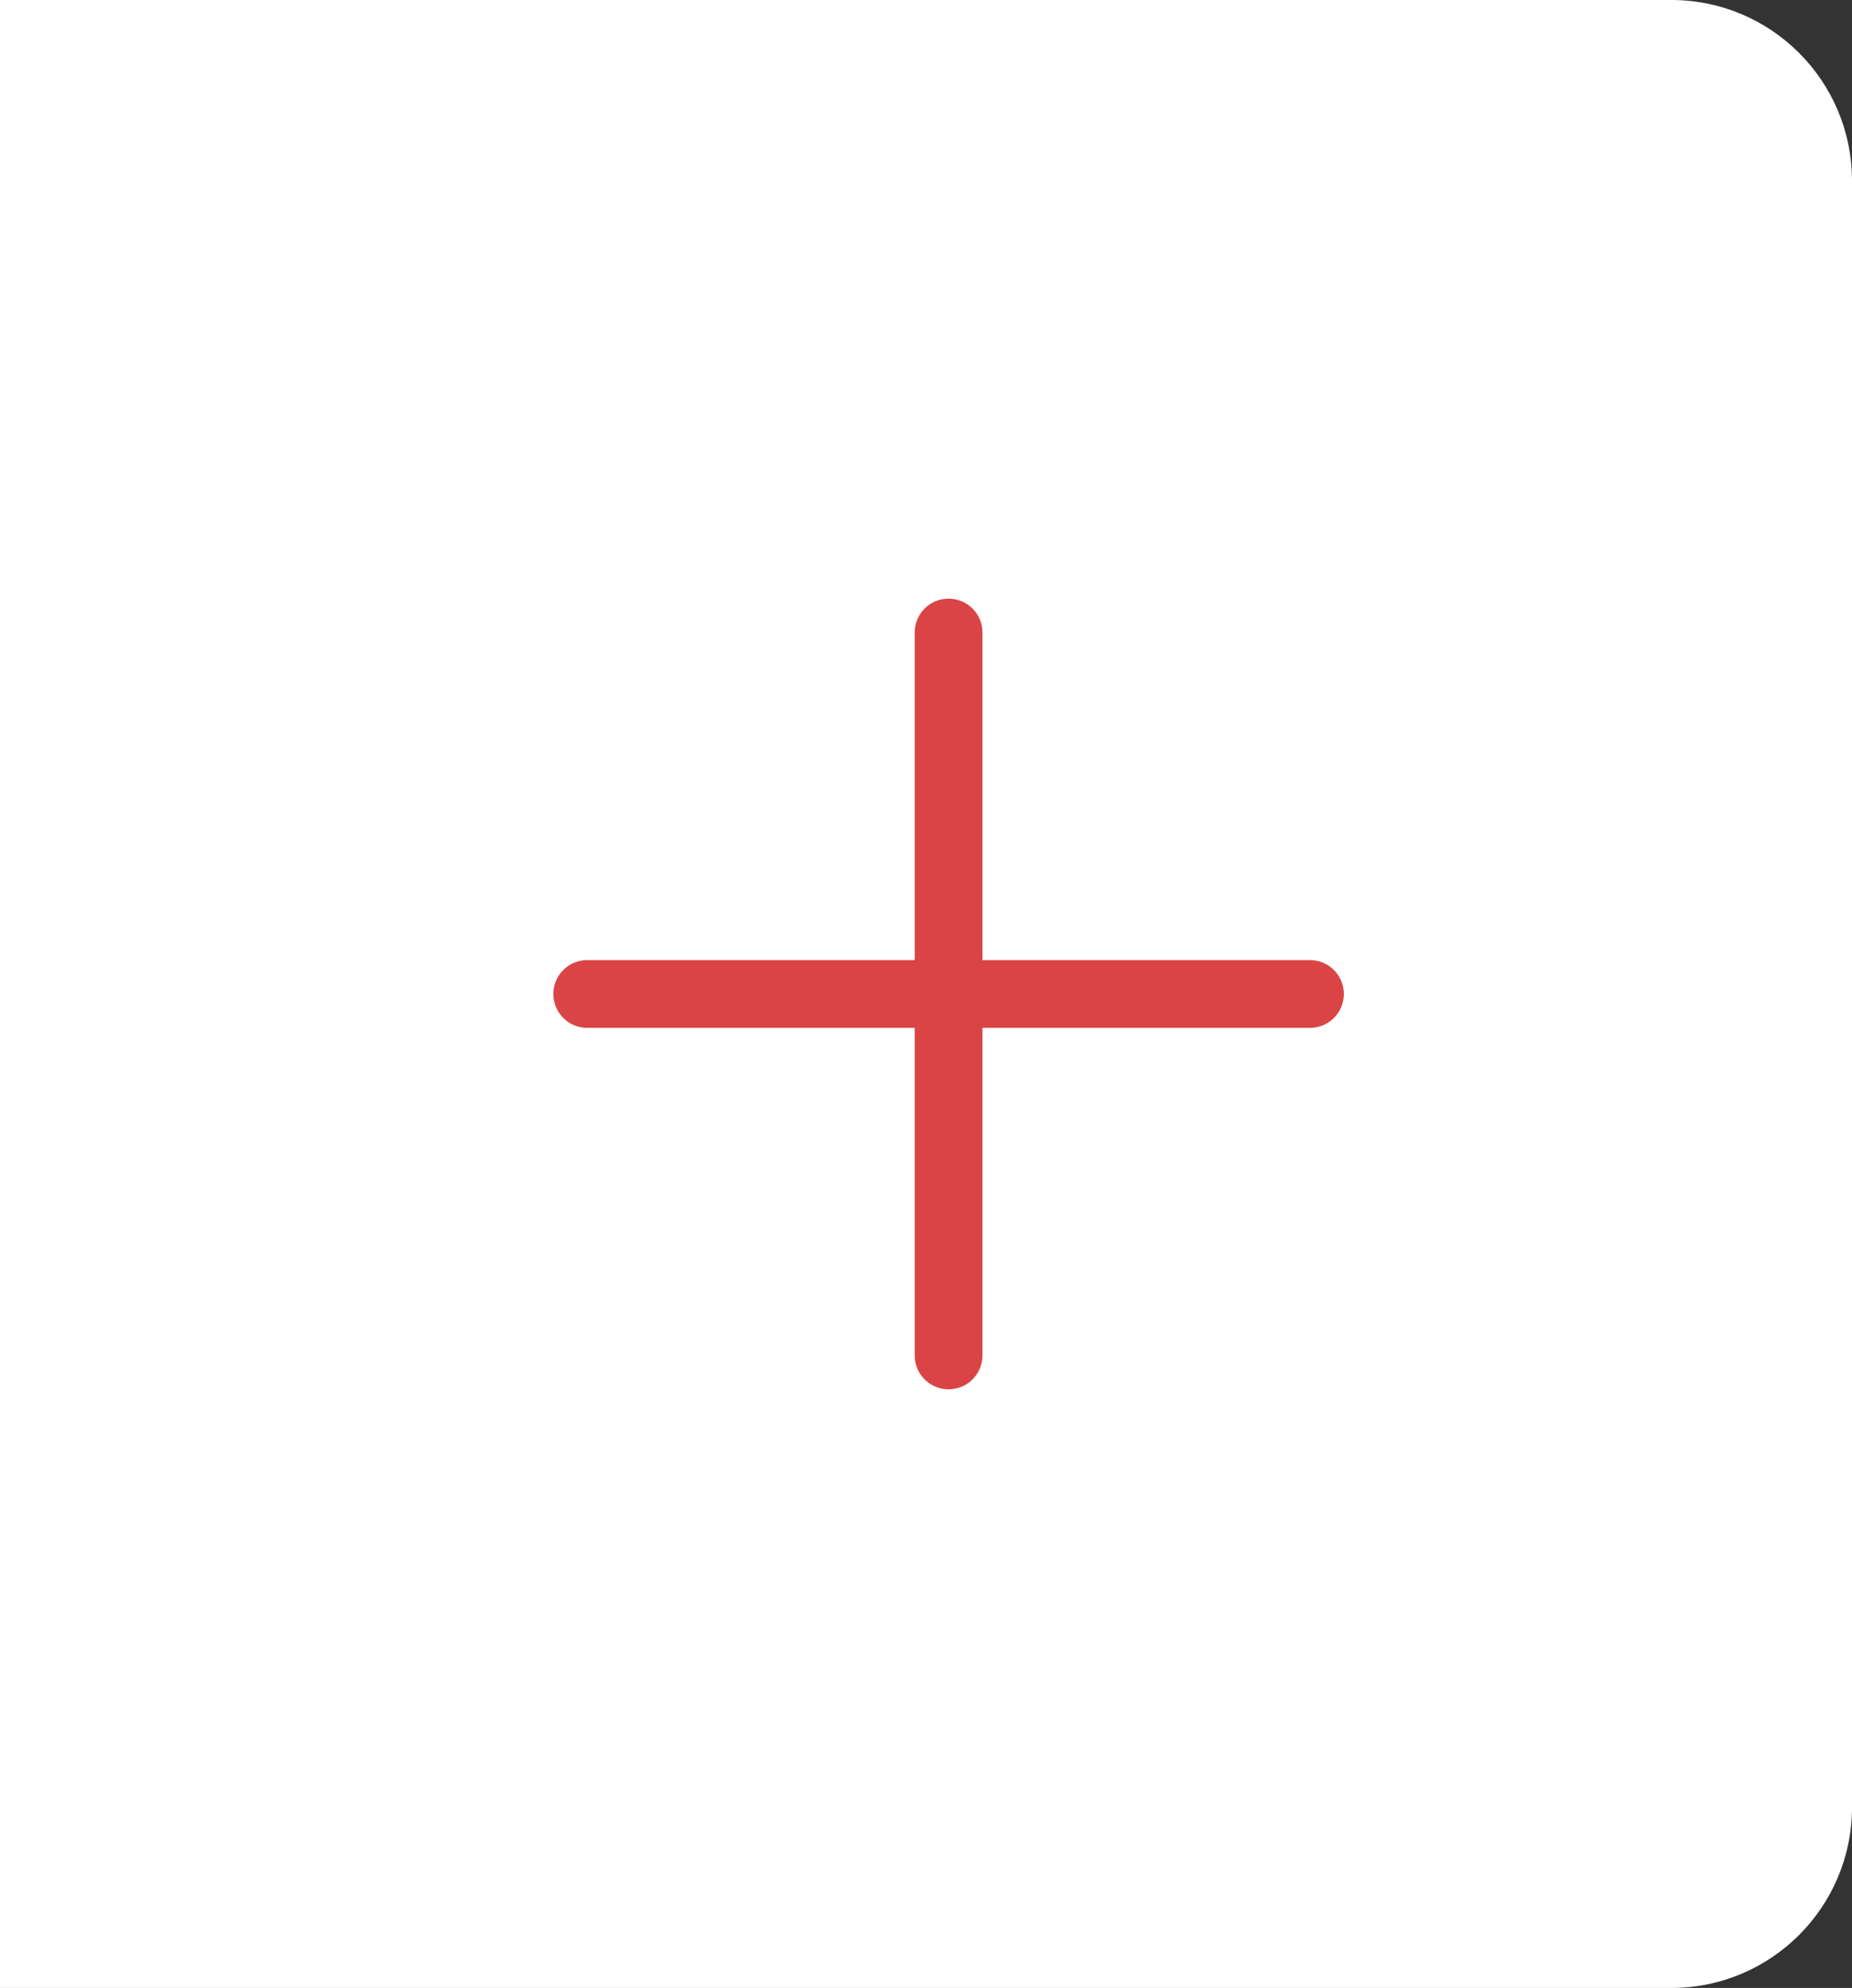 <svg width="41" height="44" viewBox="0 0 41 44" fill="none" xmlns="http://www.w3.org/2000/svg">
<rect x="0" y="0" width="41" height="44" fill="#333333" stroke="none"/>
<path d="M0 0H37C39.209 0 41 1.791 41 4V40C41 42.209 39.209 44 37 44H0V0Z" fill="white"/>
<path d="M21 30V22M21 22V14M21 22H29M21 22H13" stroke="#DB4444" stroke-width="1.5" stroke-linecap="round"/>
</svg>
